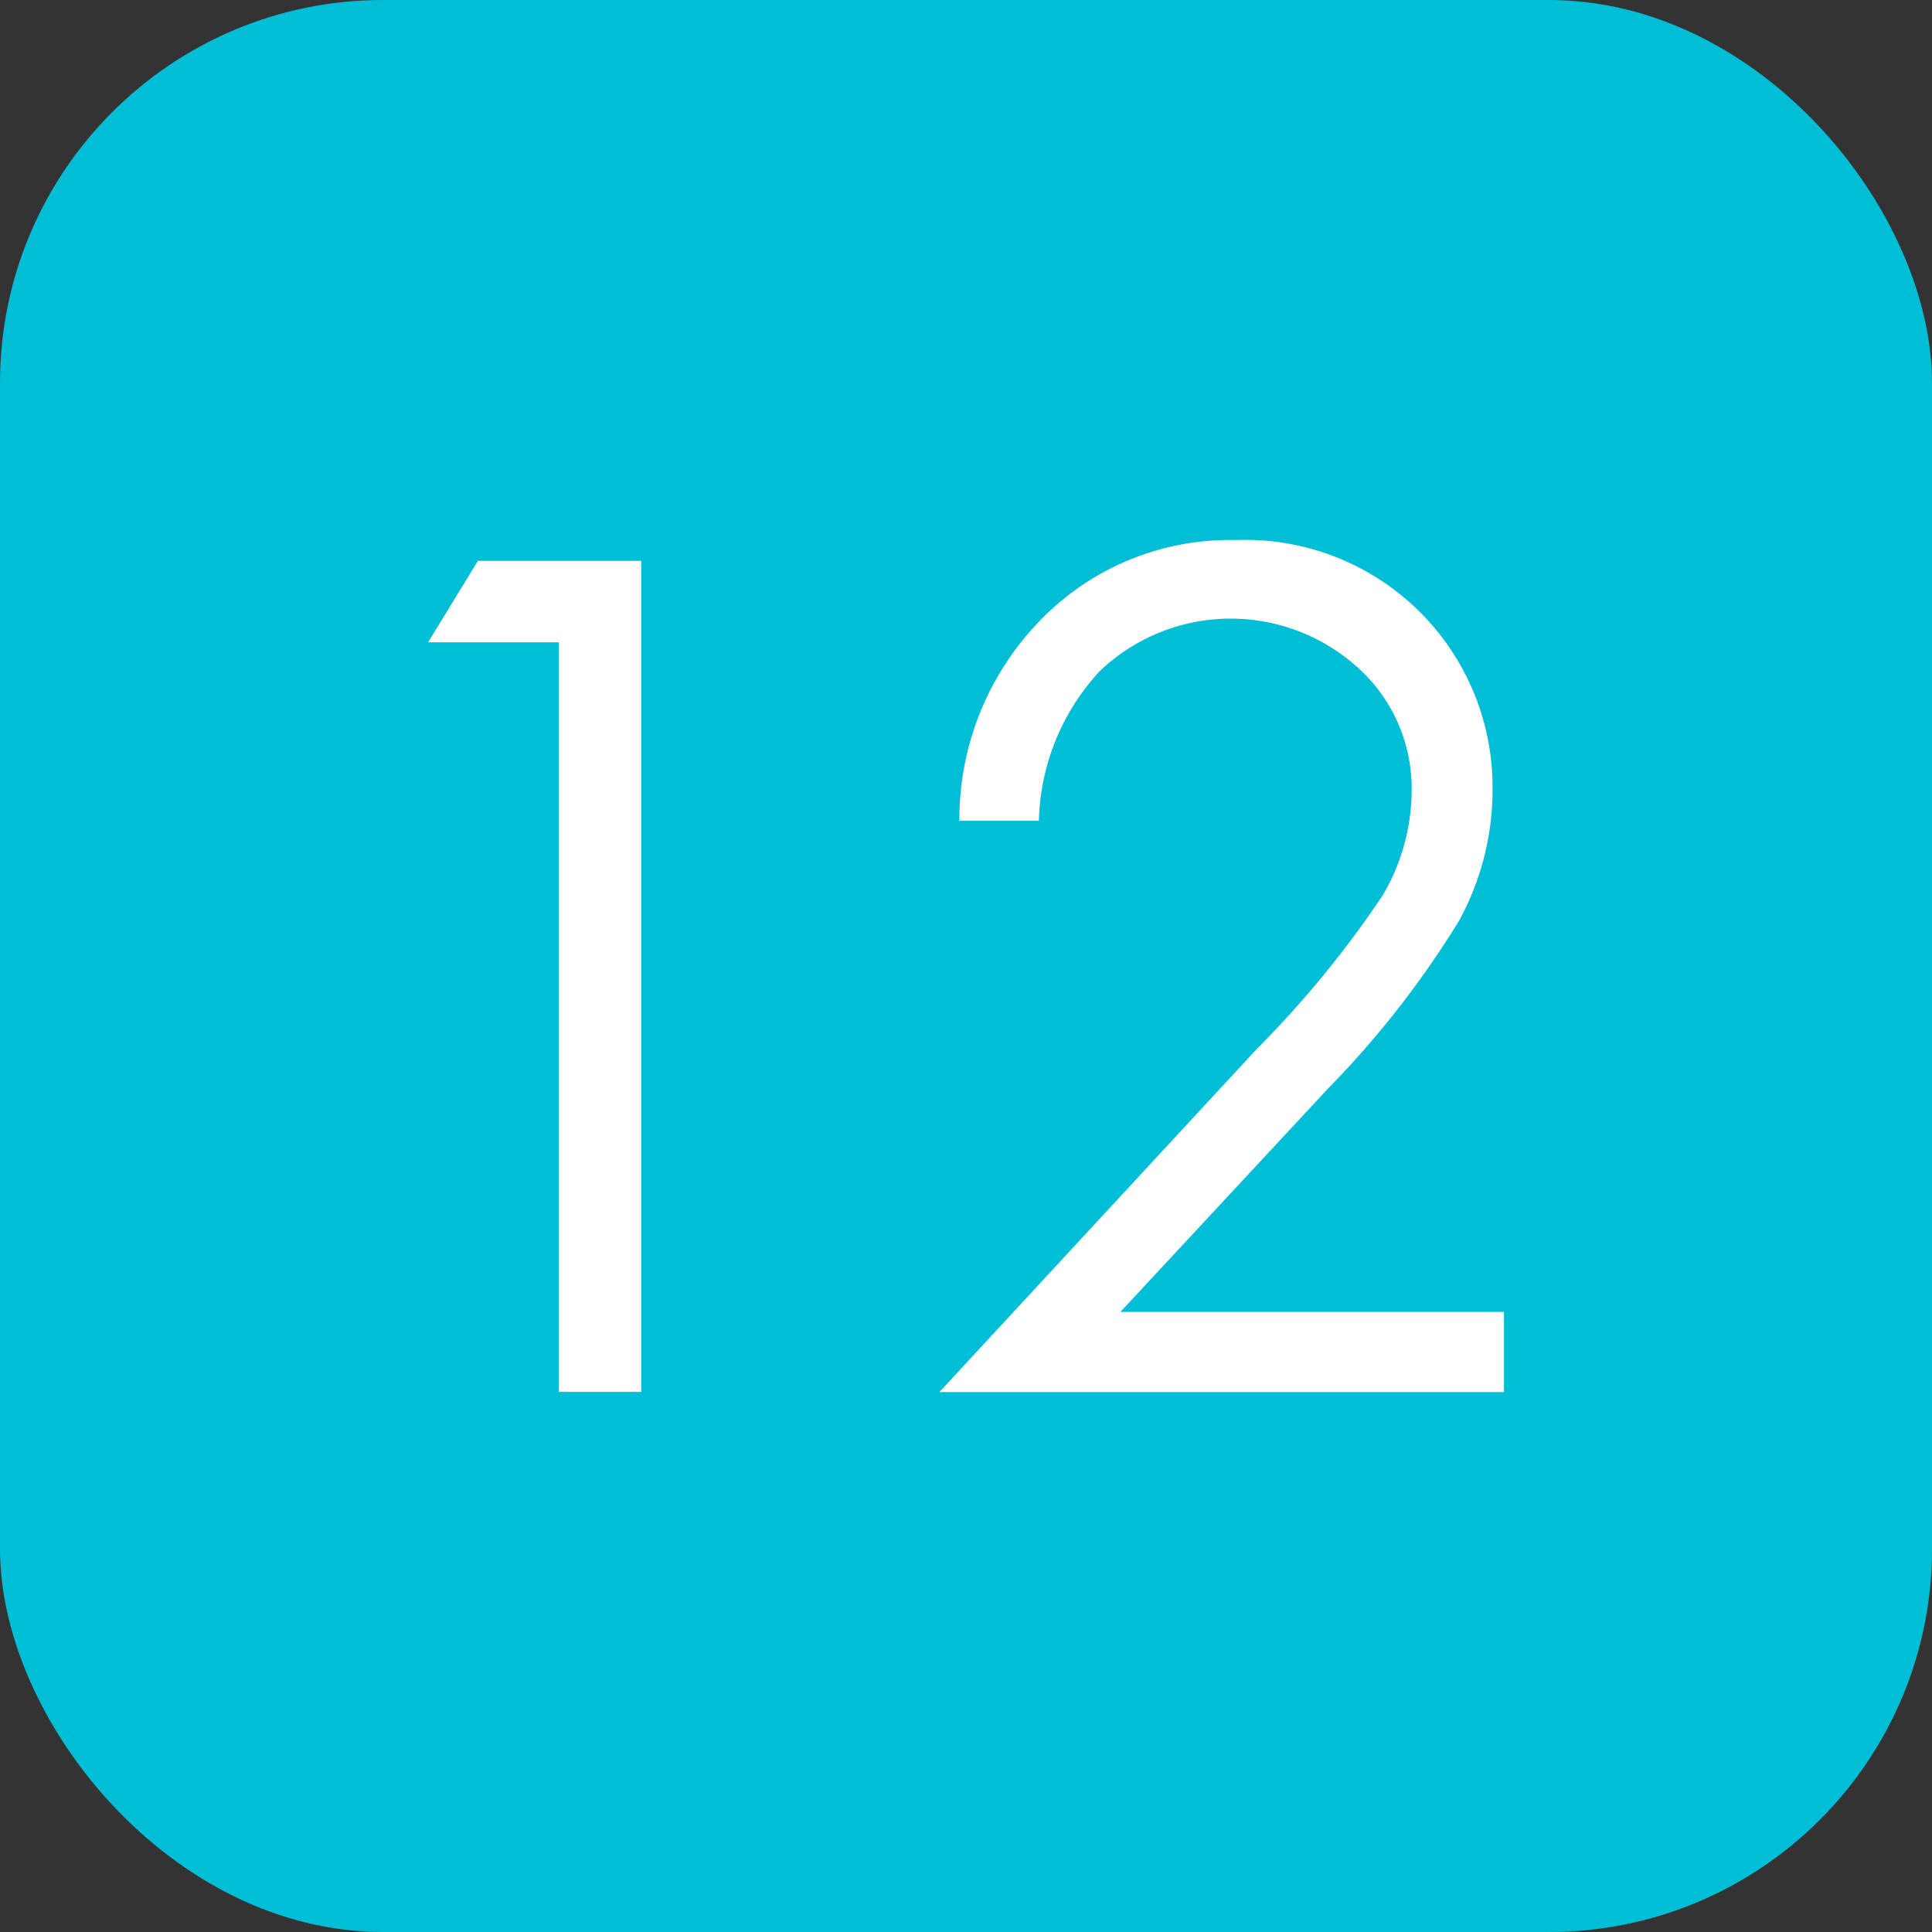 <svg xmlns="http://www.w3.org/2000/svg" width="81.554" height="81.554" viewBox="0 0 81.554 81.554">
  <rect x="0" y="0" width="81.554" height="81.554" fill="#333333" stroke="none"/>
  <defs>
    <style>
      .cls-1 {
        fill: #00bed6;
      }

      .cls-2 {
        fill: #fff;
      }
    </style>
  </defs>
  <g id="グループ_214" data-name="グループ 214" transform="translate(-1117.446 -4726.826)">
    <rect id="長方形_74" data-name="長方形 74" class="cls-1" width="81.554" height="81.554" rx="16.167" transform="translate(1117.446 4726.826)"/>
    <path id="パス_301" data-name="パス 301" class="cls-2" d="M1137.621,4750.5h6.893v35.081h-3.481v-31.642h-5.517Z"/>
    <path id="パス_302" data-name="パス 302" class="cls-2" d="M1161.3,4761.474h-3.357a12.037,12.037,0,0,1,3.467-8.516,11.143,11.143,0,0,1,8.213-3.336,10.439,10.439,0,0,1,10.828,10.5,11.539,11.539,0,0,1-1.432,5.6,40.124,40.124,0,0,1-5.531,7.072l-8.748,9.411h16.192v3.383H1157.1l13.4-14.486a43.224,43.224,0,0,0,5.311-6.48,8.766,8.766,0,0,0,1.224-4.45,6.85,6.85,0,0,0-2.2-5.1,8,8,0,0,0-10.992.11A9.628,9.628,0,0,0,1161.3,4761.474Z"/>
  </g>
</svg>
